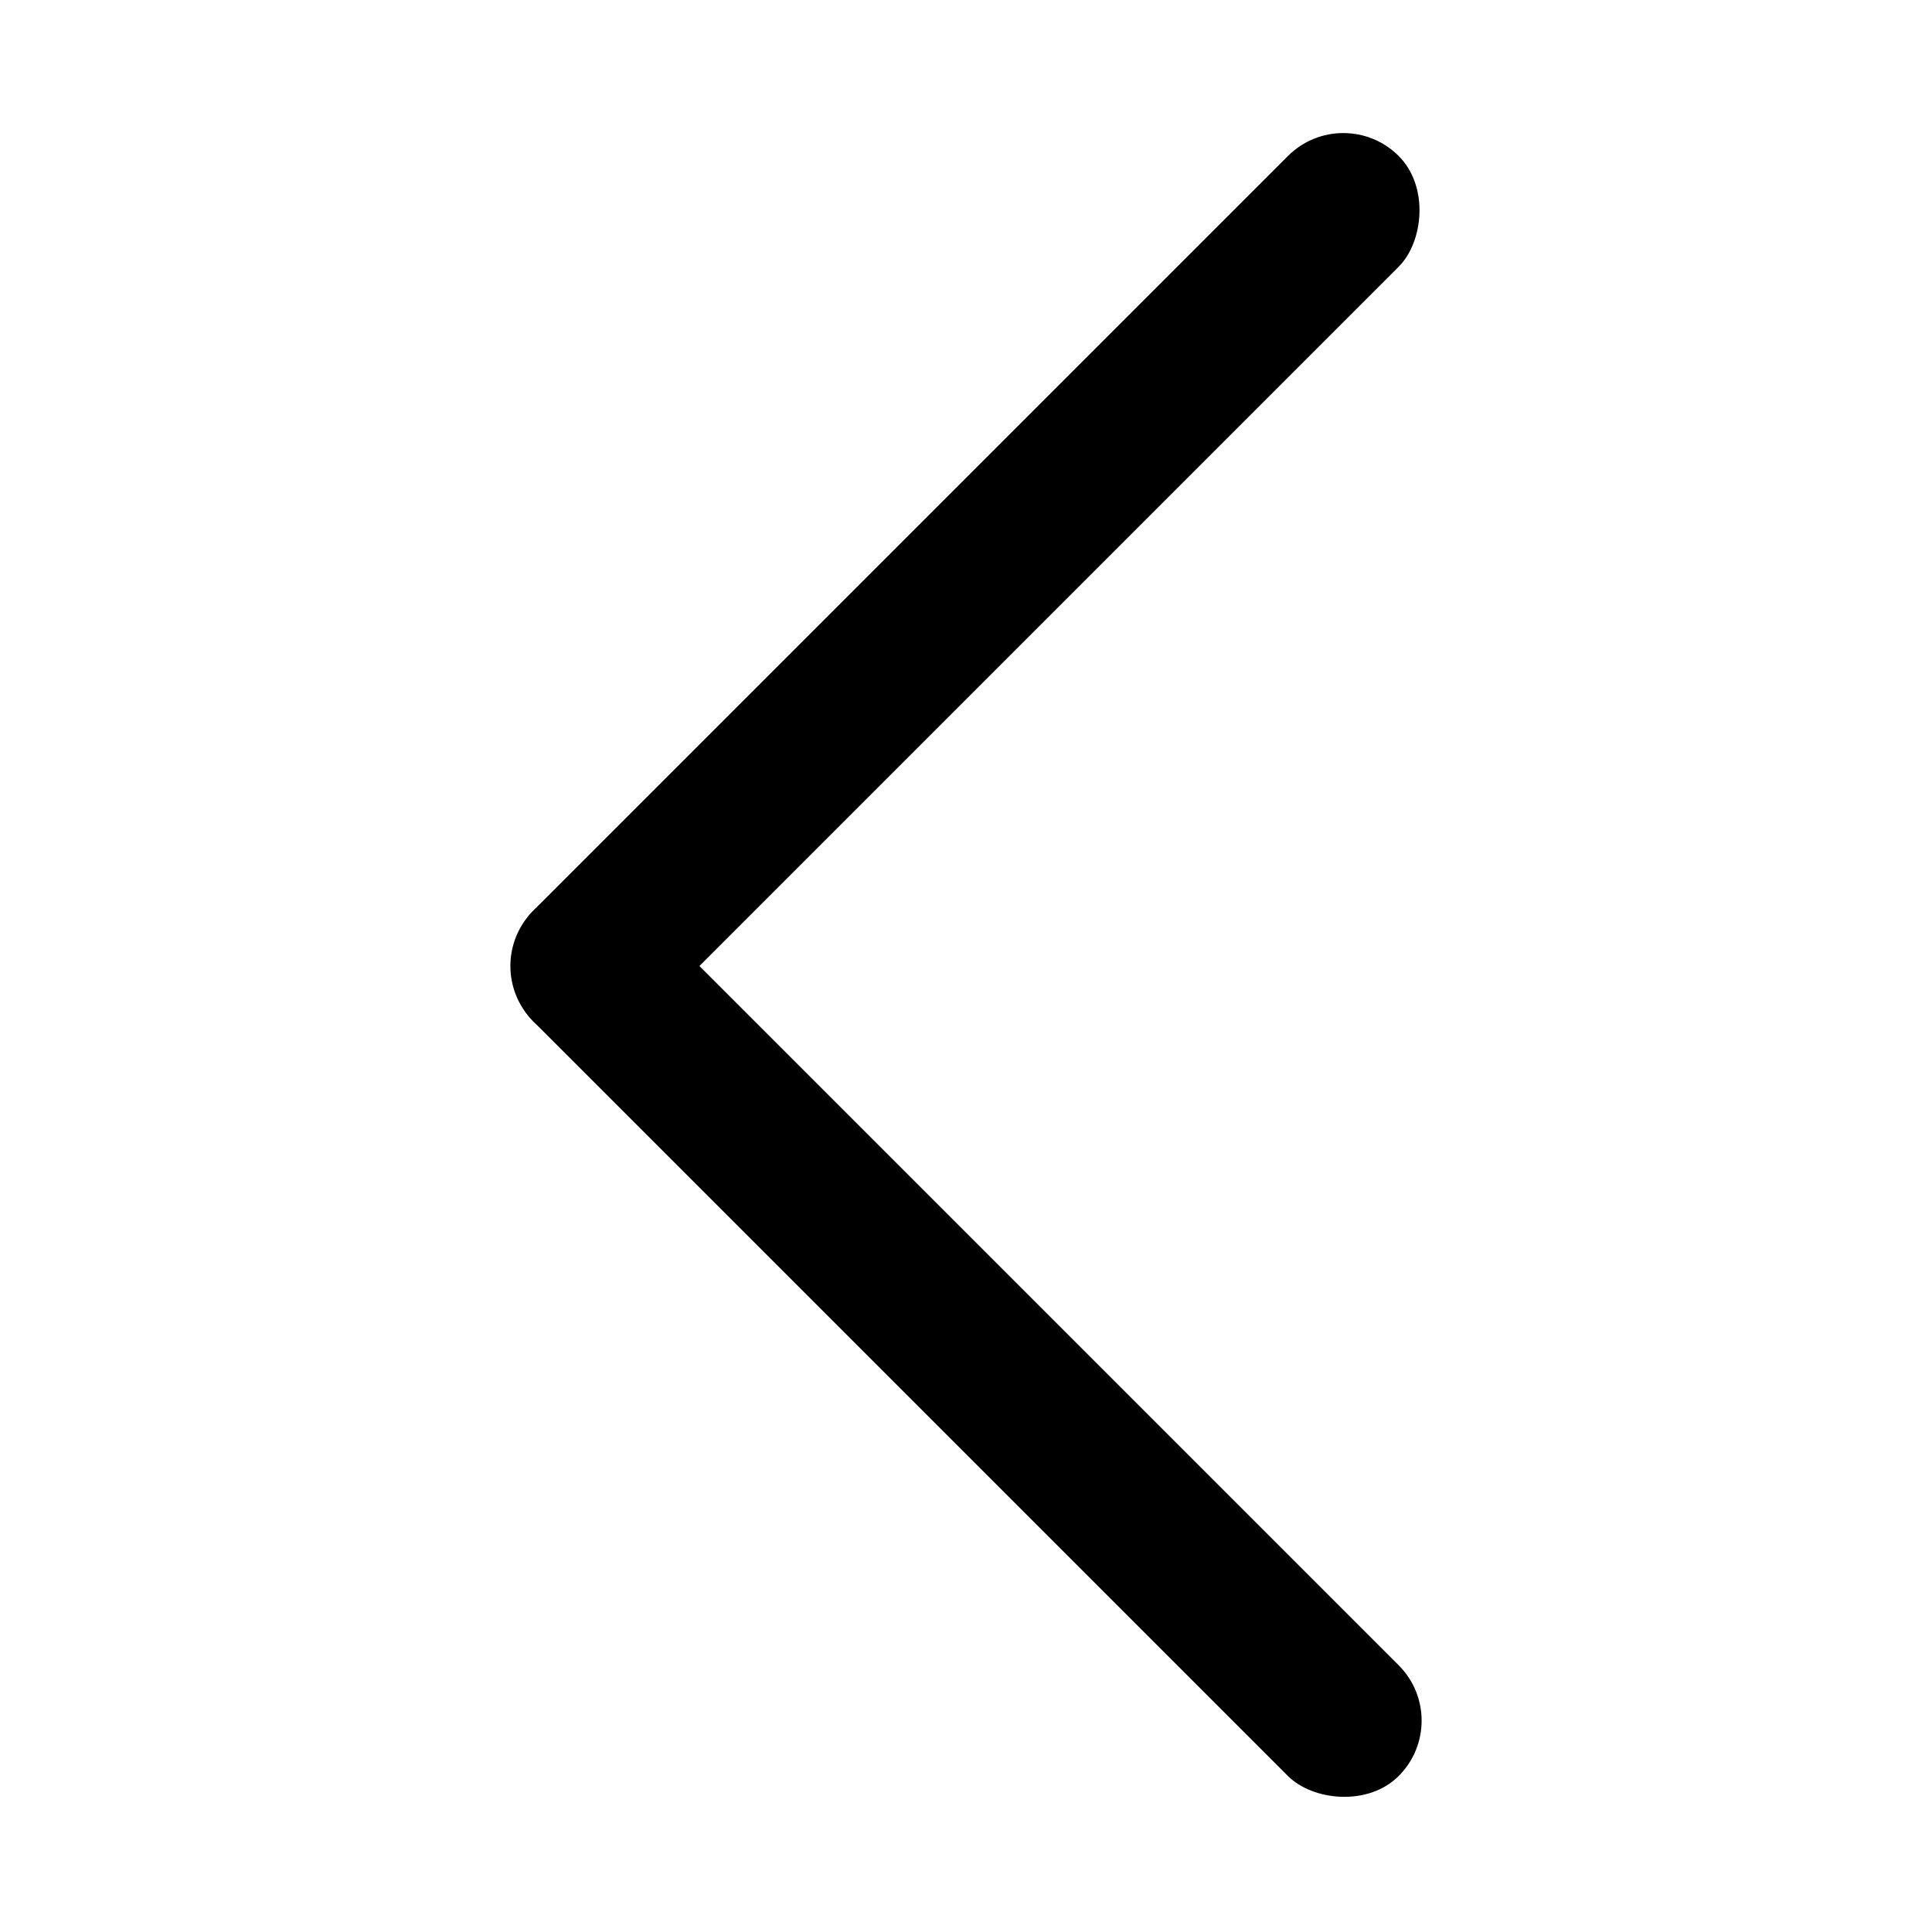 <?xml version="1.0" encoding="UTF-8" standalone="no"?>
<svg width="1024" height="1024" viewBox="0 0 1024 1024" version="1.1" xmlns="http://www.w3.org/2000/svg">
  <rect width="83" height="648.654" x="541.164" y="-465.74" ry="41.5" transform="rotate(45)" />
  <rect width="83" height="648.654" x="99.913" y="-1189.818" ry="41.5" transform="rotate(135)" />
</svg>
